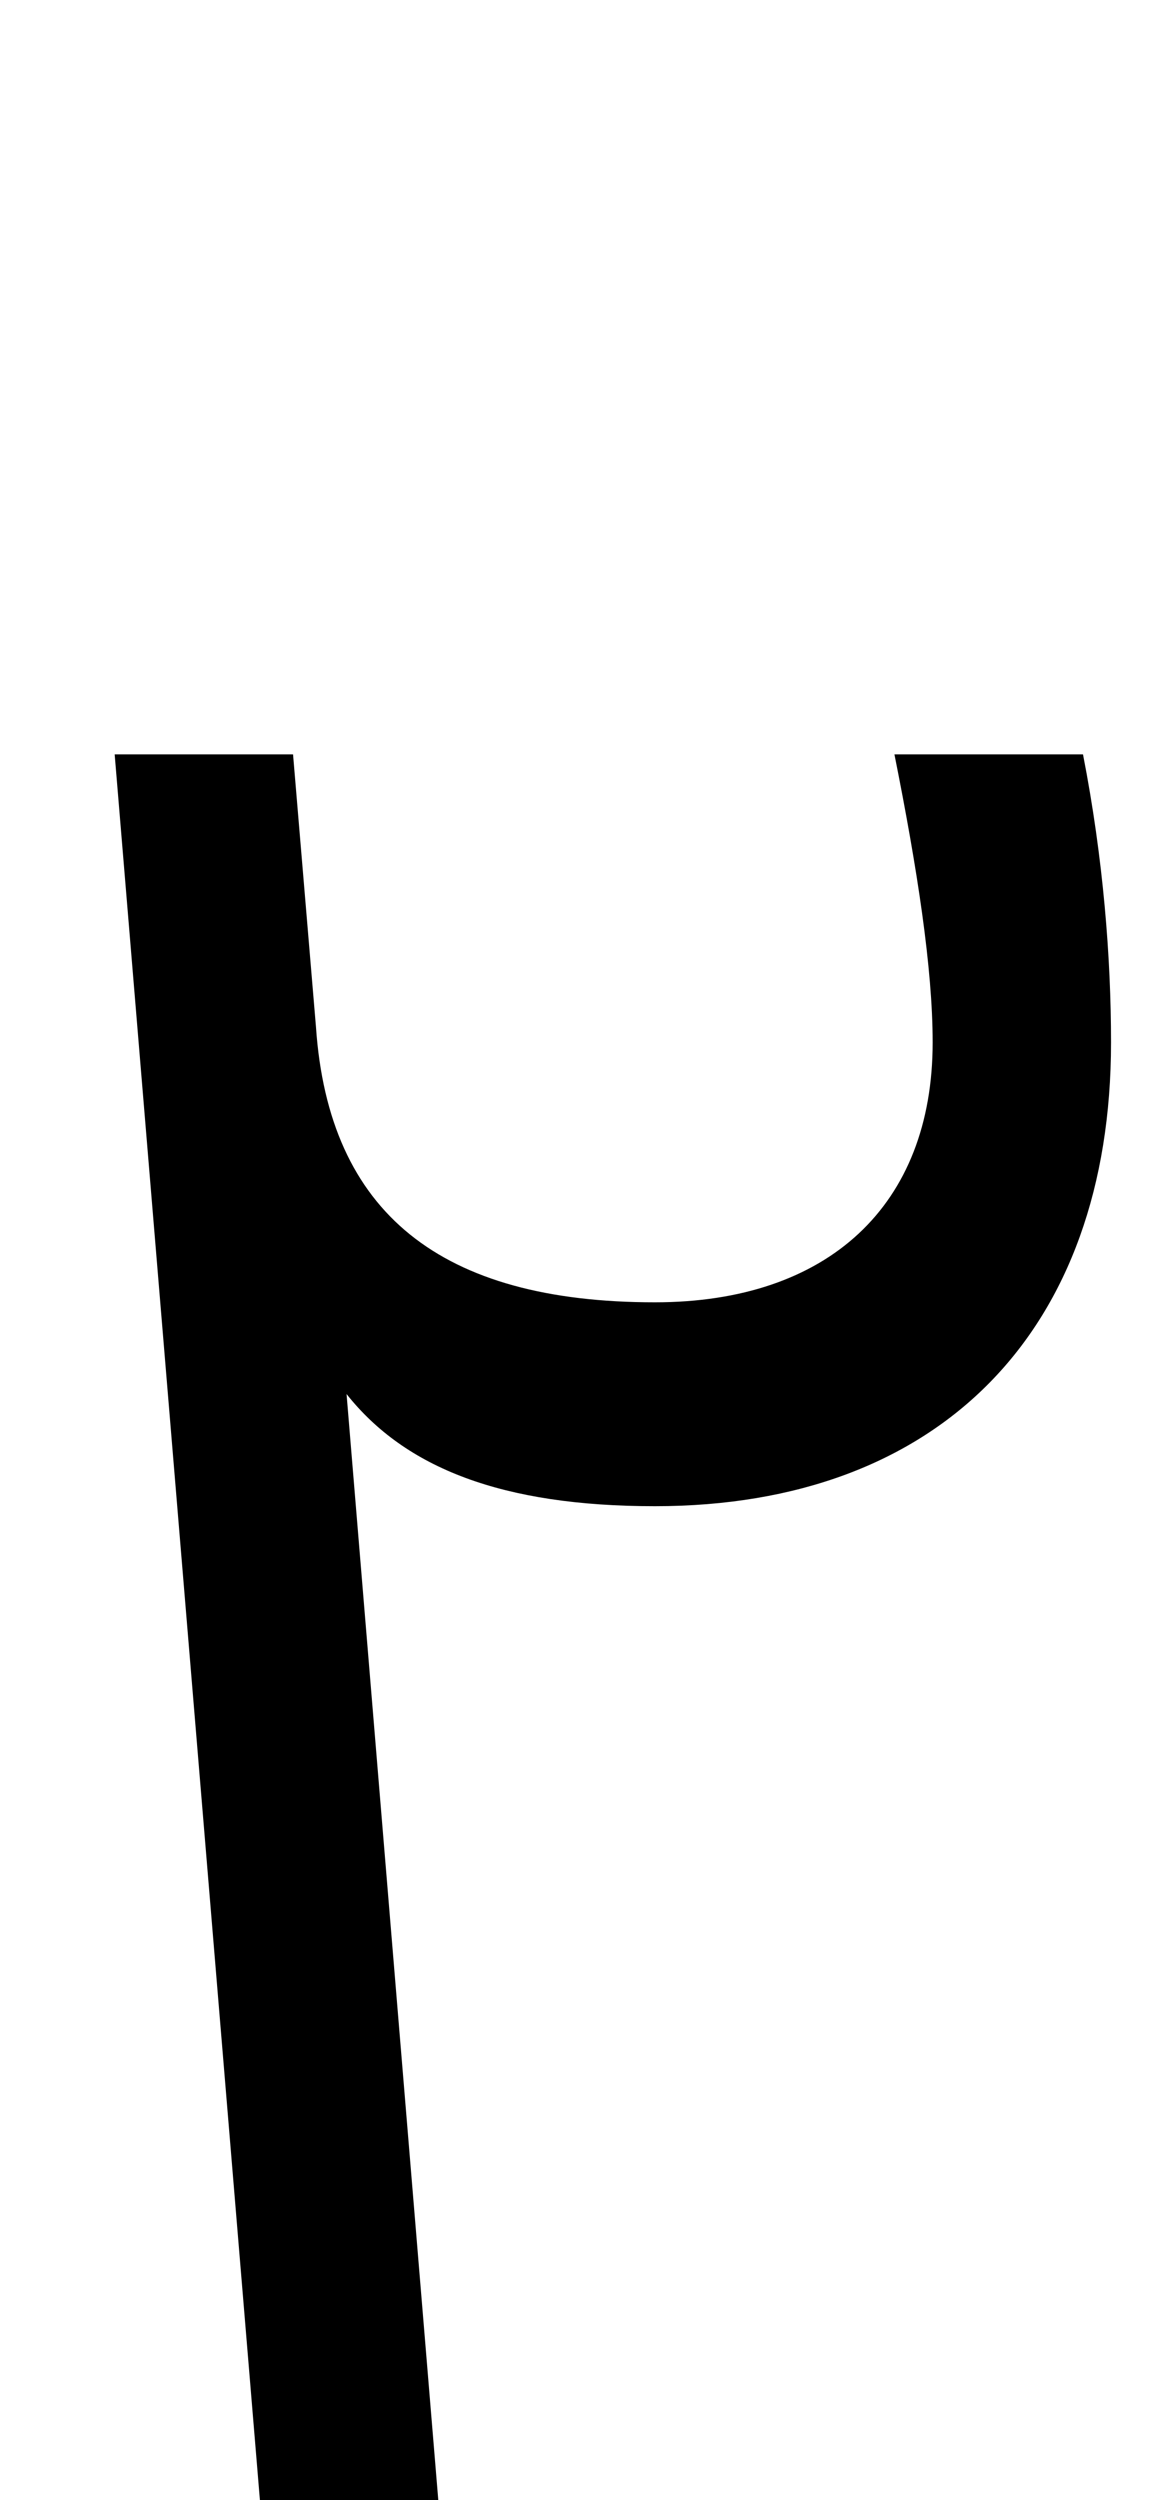 <svg xmlns="http://www.w3.org/2000/svg" viewBox="0 0 456 981"><path d="M436,409c0-33-3-72-11-113h-74c9,45,15,84,15,113c0,64-41,102-109,102c-84,0-128-35-133-108l-9-107h-70l57,685h70l-36-434c23,29,61,44,121,44c112,0,179-69,179-182Z"></path></svg>